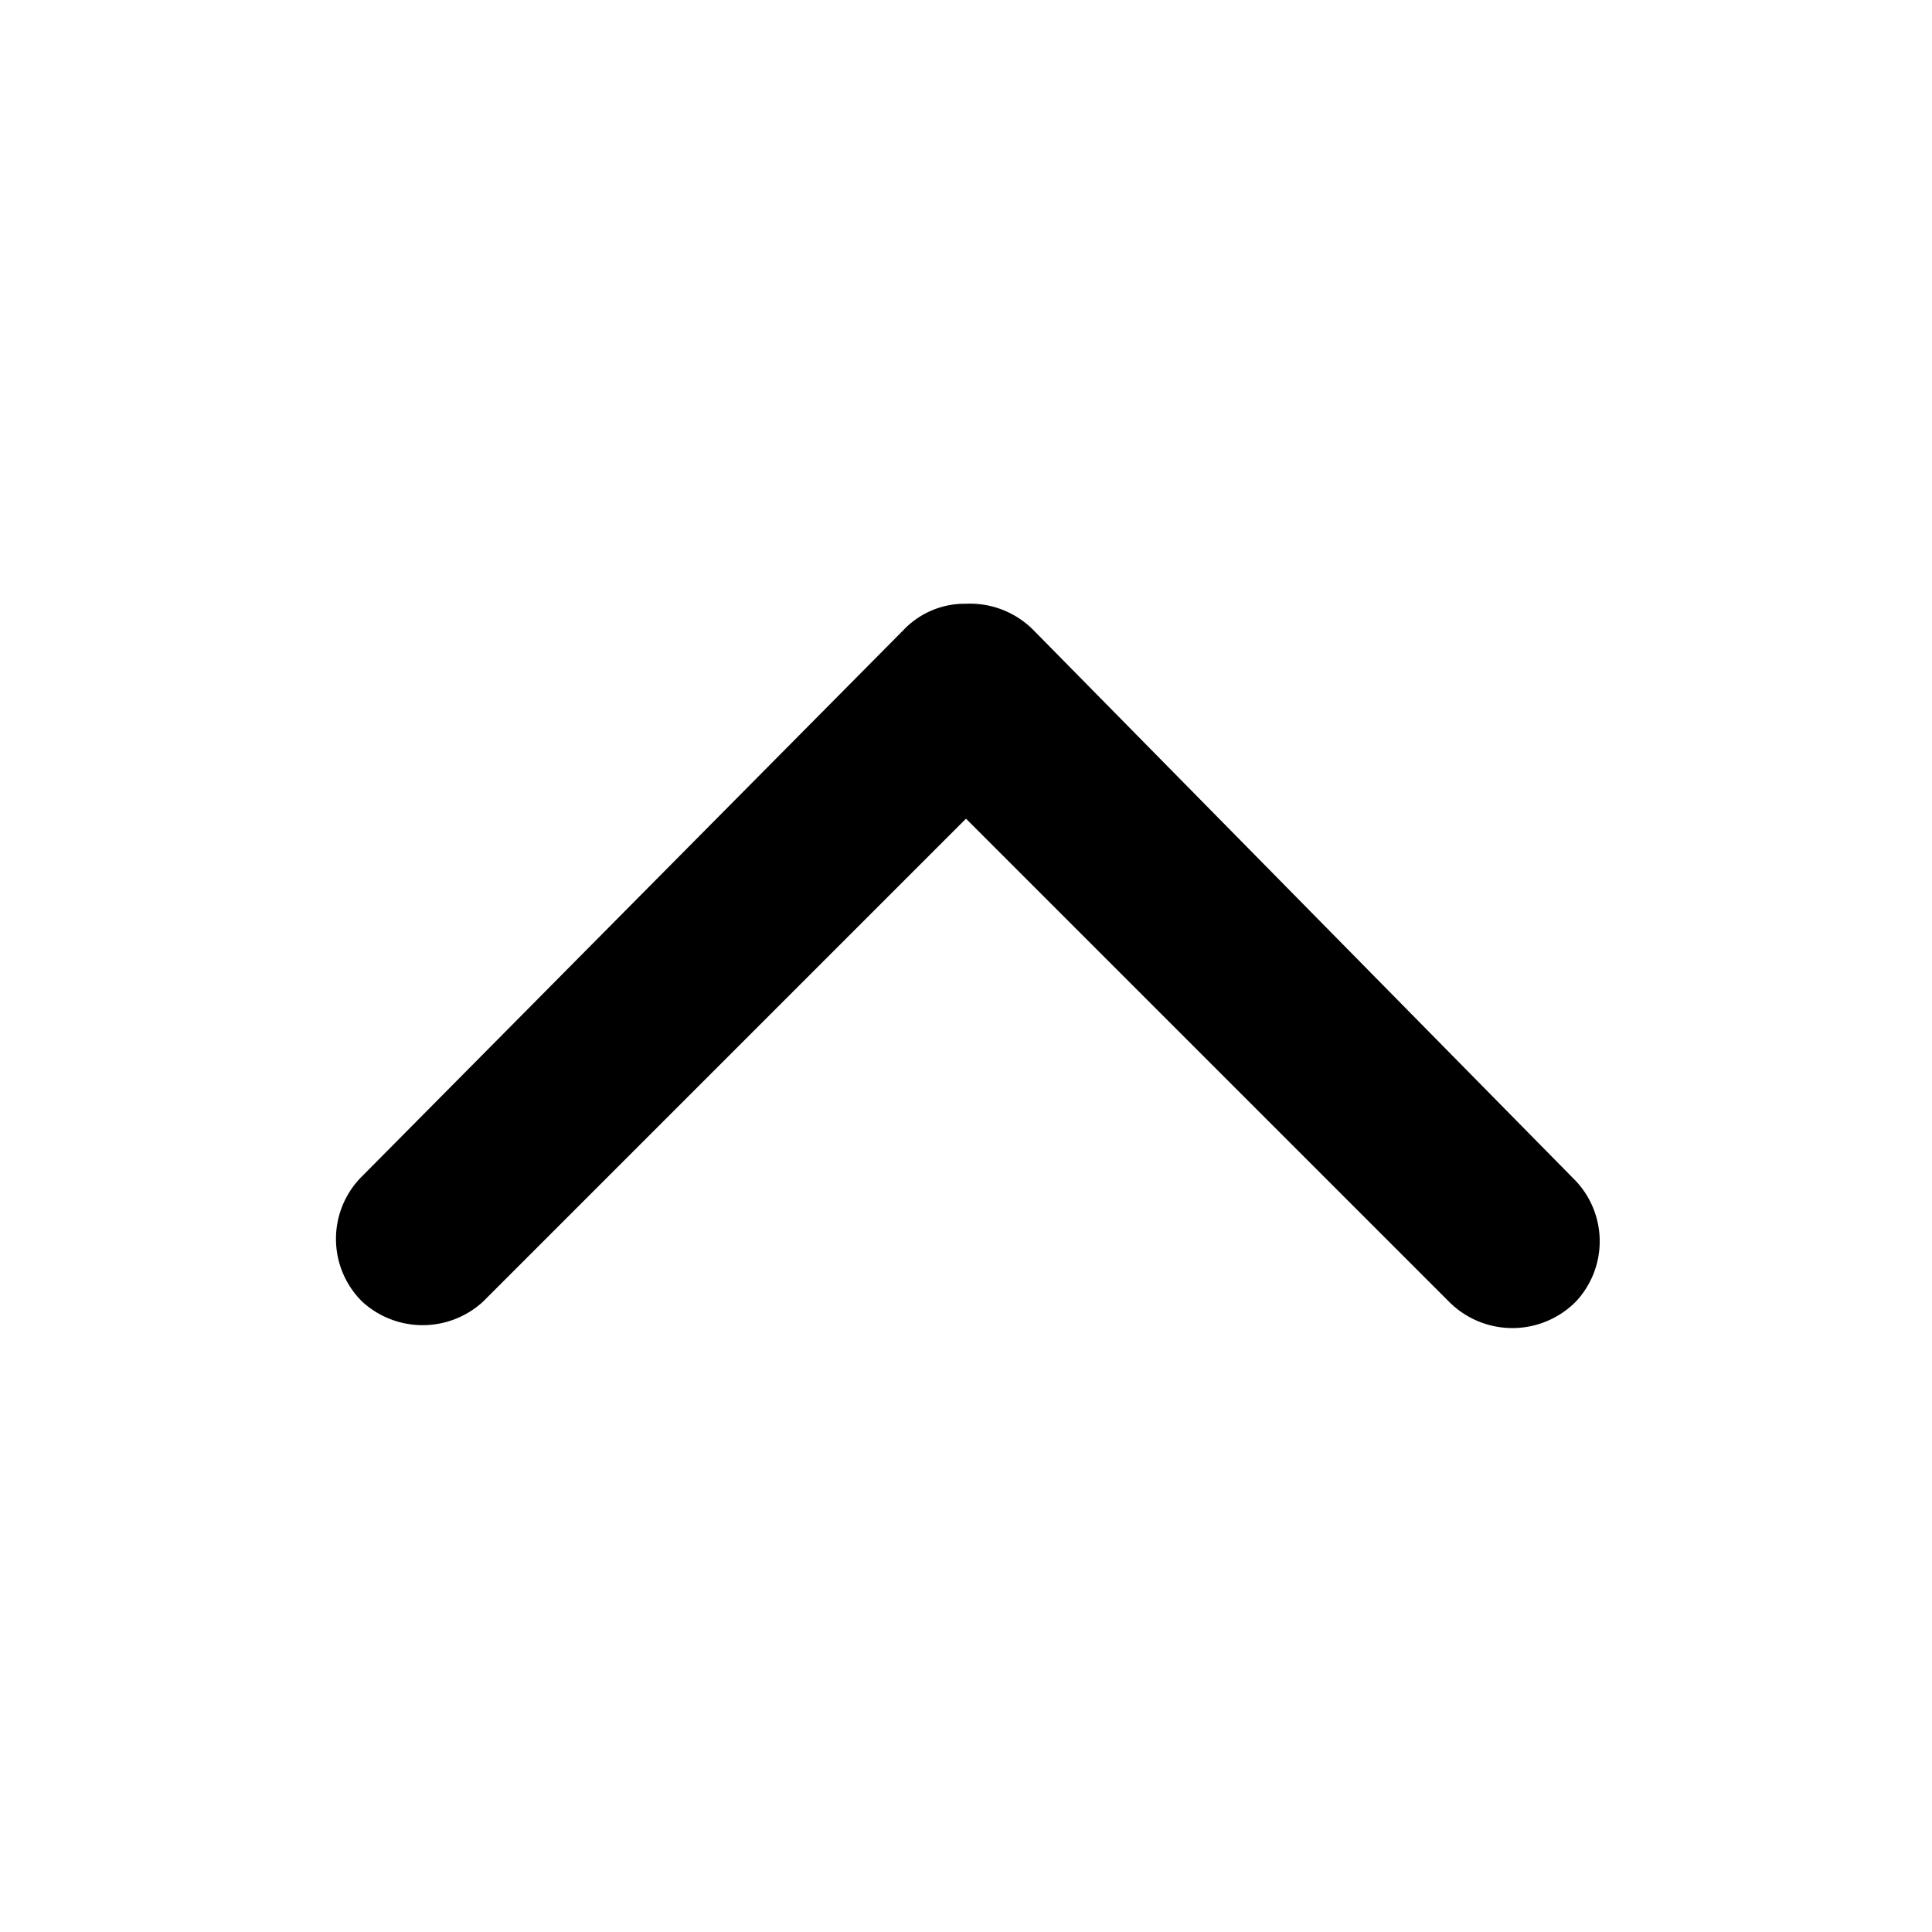 <?xml version="1.0" standalone="no"?><!DOCTYPE svg PUBLIC "-//W3C//DTD SVG 1.1//EN" "http://www.w3.org/Graphics/SVG/1.1/DTD/svg11.dtd"><svg t="1619093439103" class="icon" viewBox="0 0 1024 1024" version="1.1" xmlns="http://www.w3.org/2000/svg" p-id="2878" width="32" height="32" xmlns:xlink="http://www.w3.org/1999/xlink"><defs><style type="text/css"></style></defs><path d="M192 689.92a47.36 47.36 0 0 0 64 0l256-256 256 256a47.36 47.36 0 0 0 67.2 0 46.72 46.72 0 0 0 0-64L548.48 334.72A47.36 47.36 0 0 0 512 320a44.8 44.8 0 0 0-33.28 14.08L192 623.36a46.72 46.72 0 0 0 0 66.56z" p-id="2879"></path></svg>